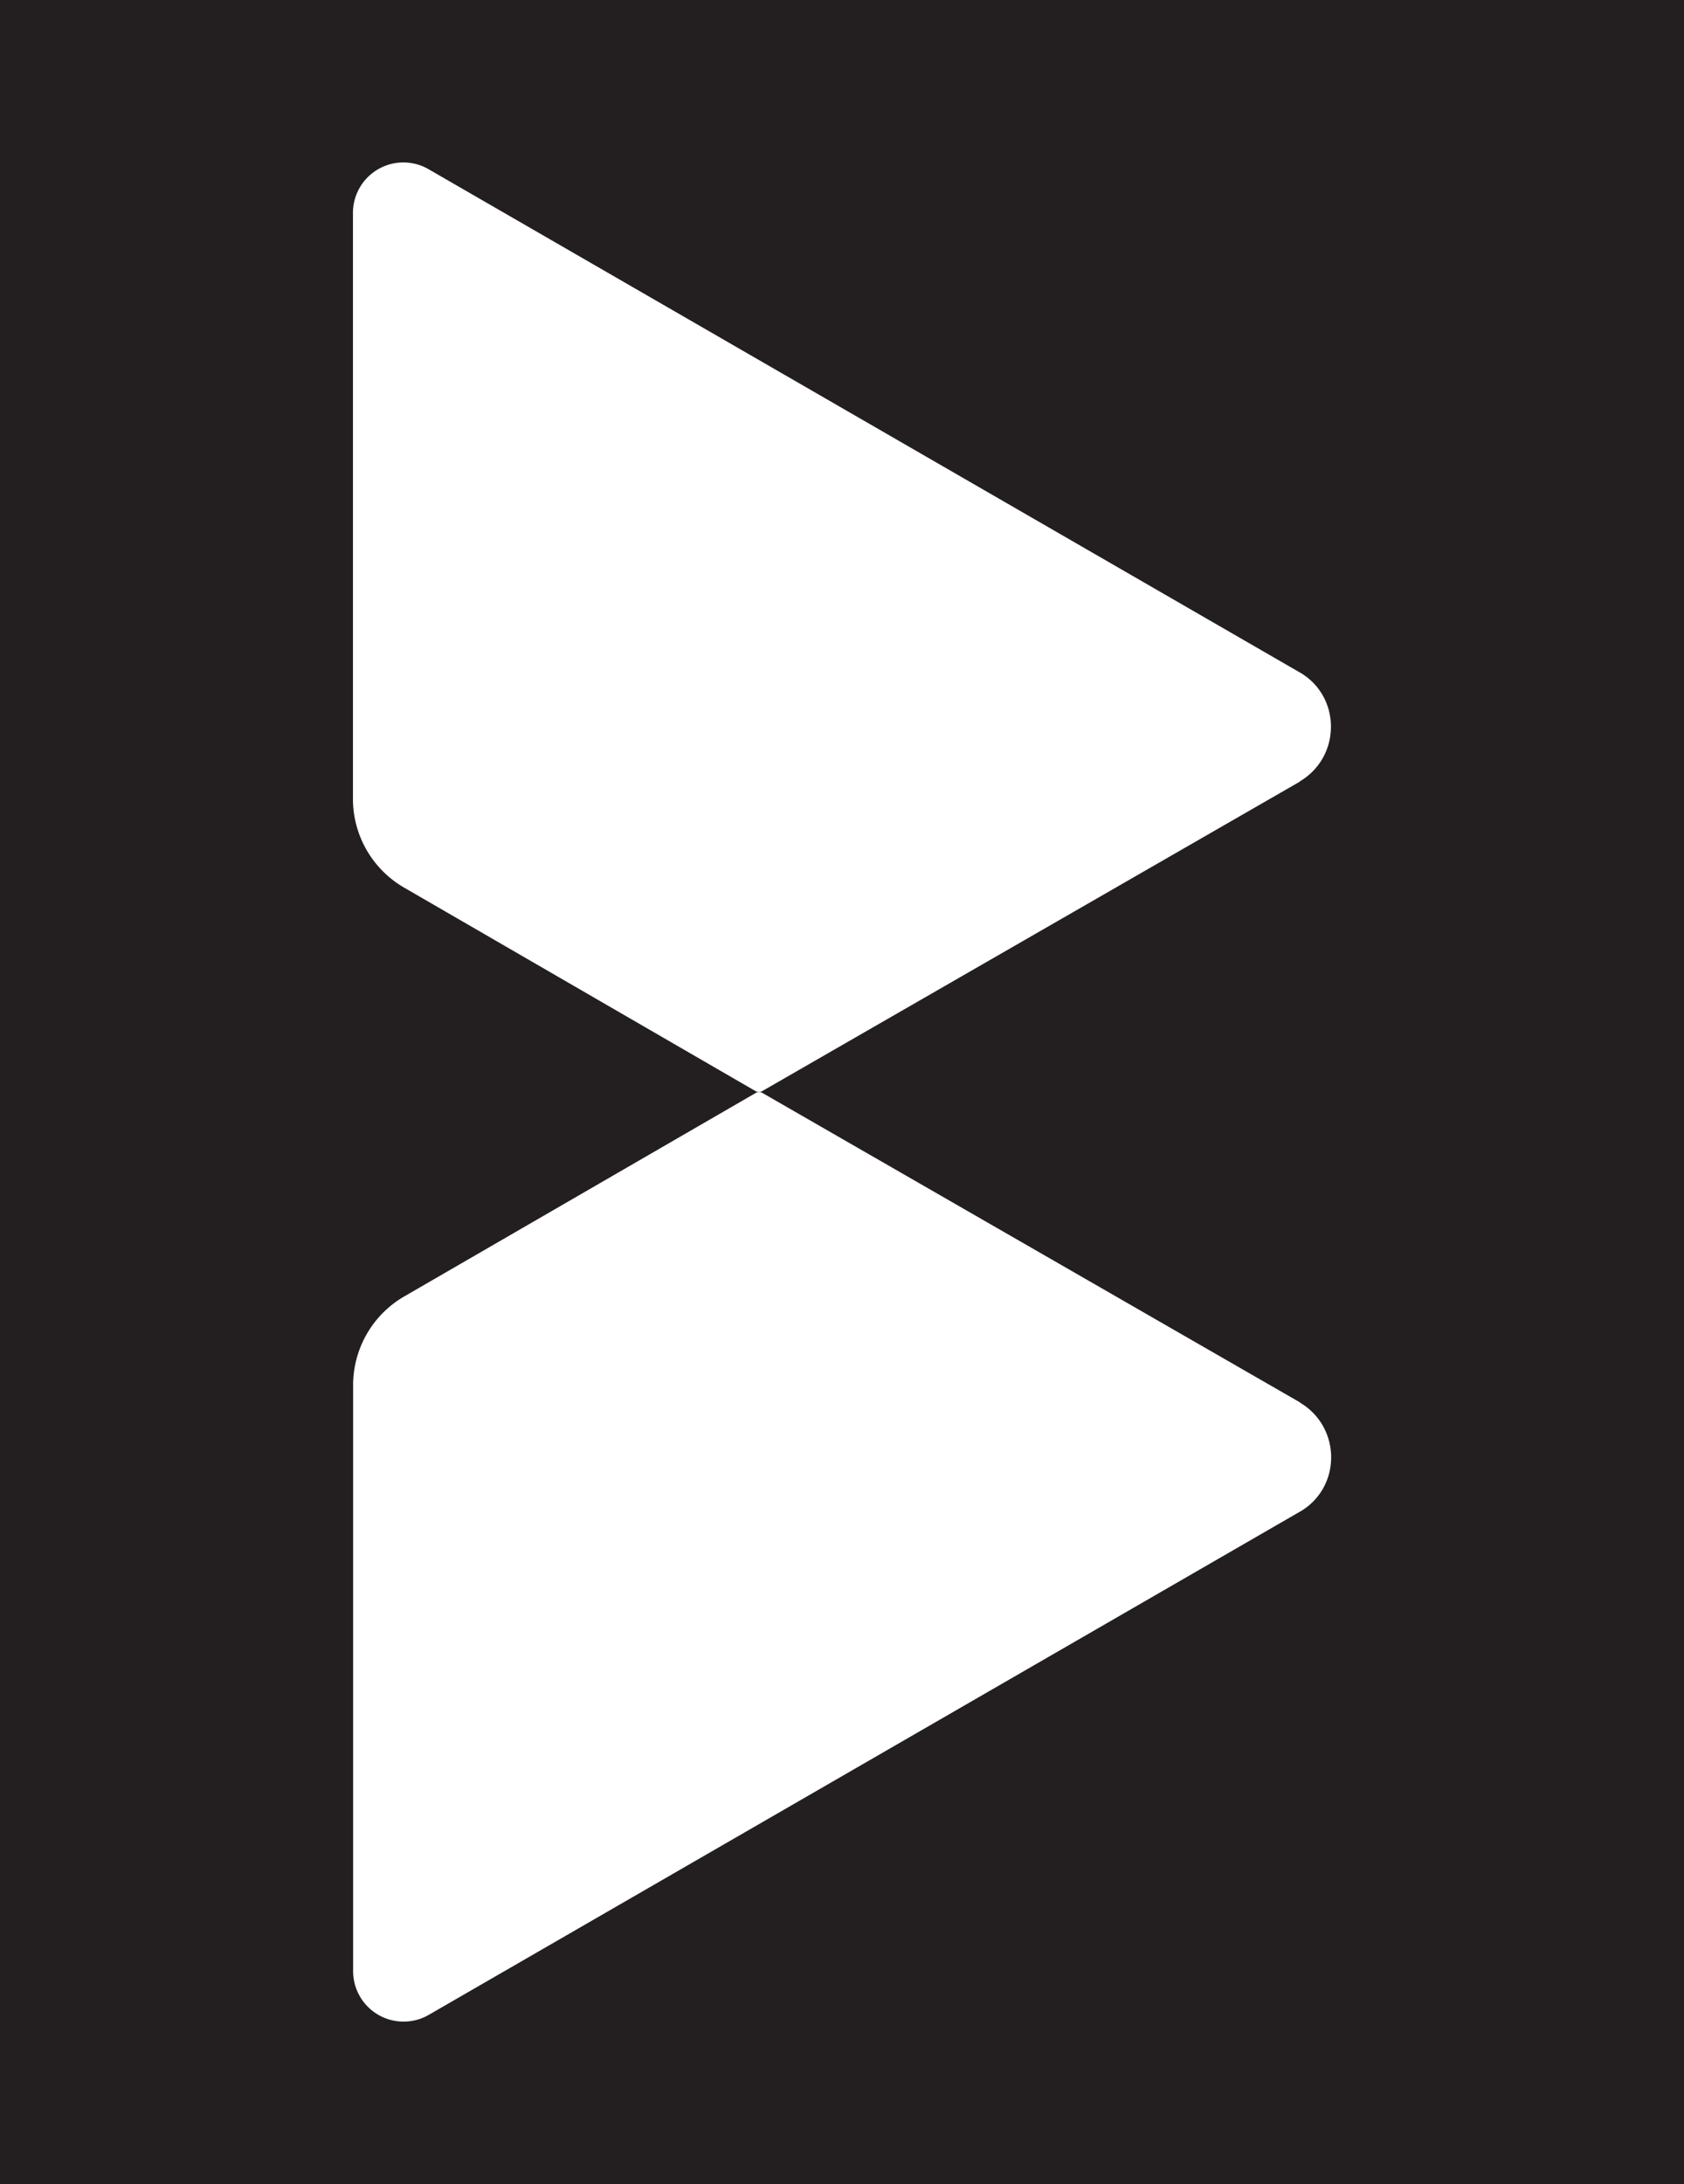 <svg id="Layer_1" data-name="Layer 1" xmlns="http://www.w3.org/2000/svg" viewBox="0 0 492.92 639.04"><defs><style>.cls-1{fill:#231f20;}.cls-2{fill:#fff;}</style></defs><rect class="cls-1" width="492.92" height="639.04"/><path class="cls-2" d="M380.74,228.47c-.11.11-.33.22-.44.33L223.07,319.27a1.91,1.91,0,0,1-1.88,0L118.31,259.72a30,30,0,0,1-15-26.06V62.29A14.76,14.76,0,0,1,125.43,49.5L380.3,196.66c.11,0,.11.11.22.11C392.56,203.84,392.56,221.18,380.74,228.47Z"/><path class="cls-2" d="M380.8,410.57c-.11-.11-.33-.22-.44-.33L223.13,319.77a1.86,1.86,0,0,0-1.88,0L118.36,379.31a30,30,0,0,0-15,26.07V576.74a14.77,14.77,0,0,0,22.15,12.79L380.36,442.38c.11,0,.11-.11.22-.11C392.62,435.2,392.62,417.86,380.8,410.57Z"/></svg>